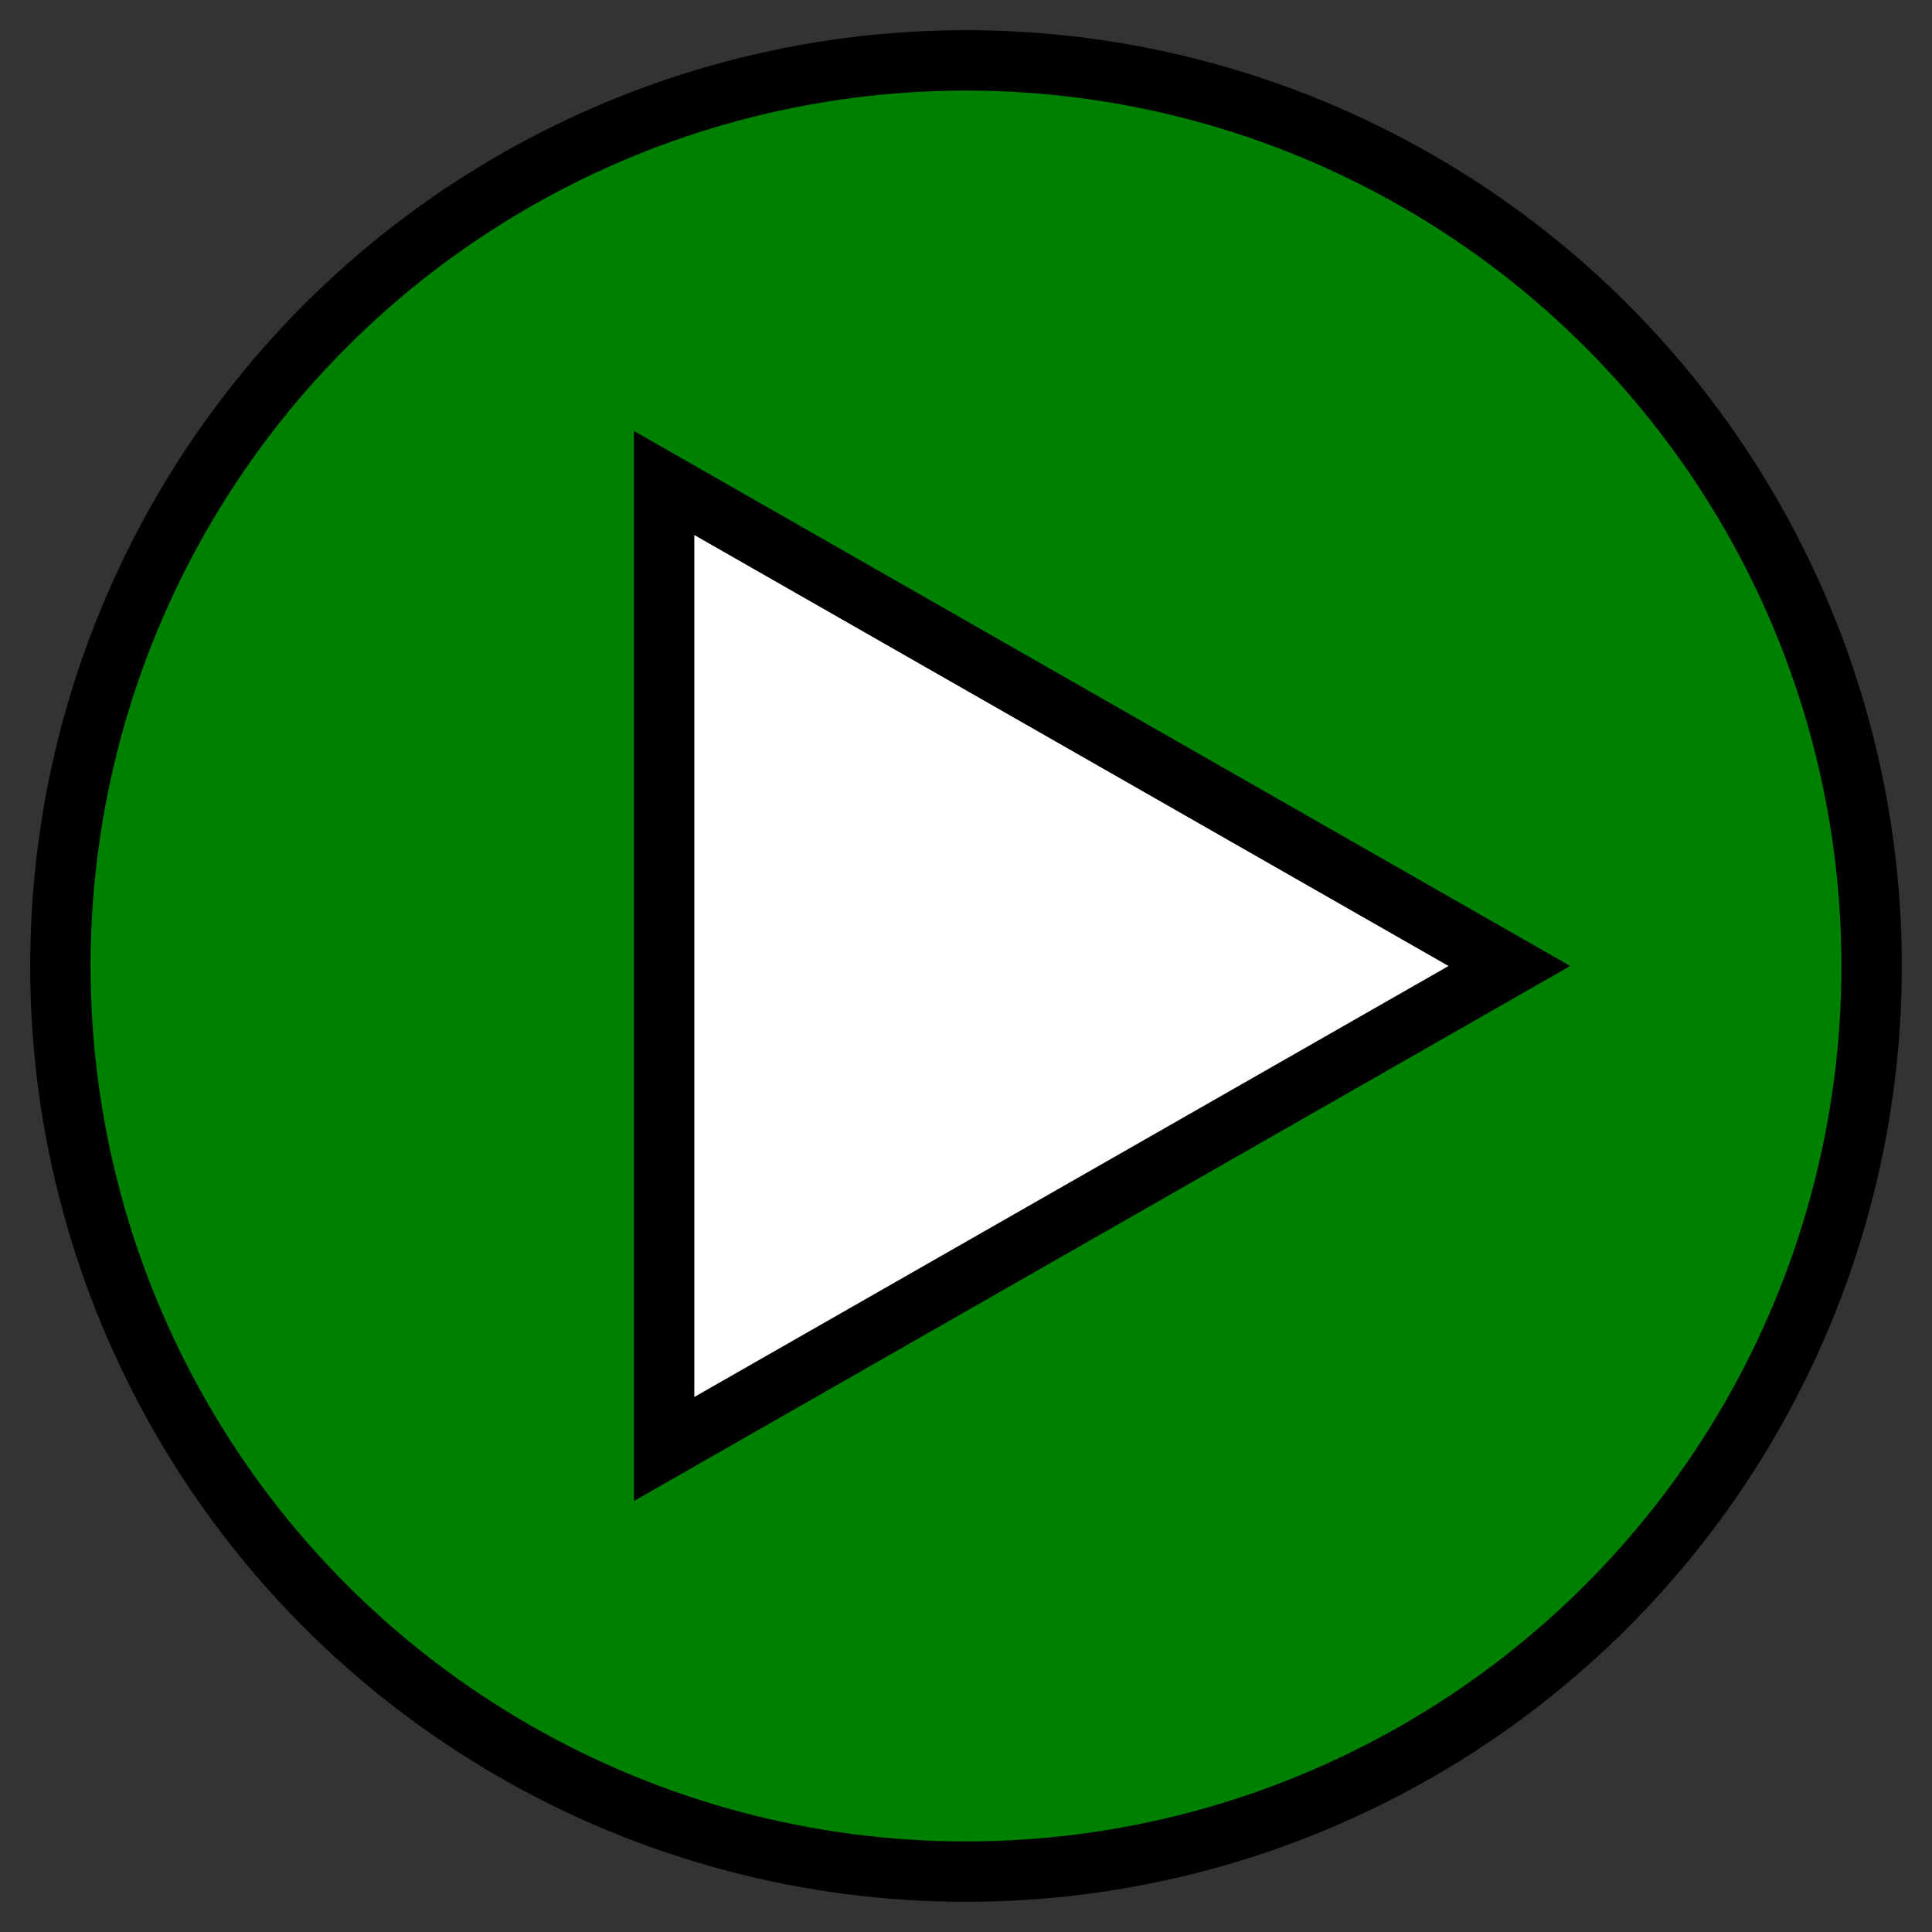 <svg version="1.1"
     baseProfile="full"
     width="40" height="40" viewBox="0 0 32 32"
     xmlns="http://www.w3.org/2000/svg">

  <rect x="0" y="0" width="32" height="32" fill="#333333" stroke="none"/>

  <circle cx="16" cy="16" r="15" fill="green" stroke="black"/>
  <polygon points="11 8, 25 16, 11 24" fill="white" stroke="black"/>

</svg>